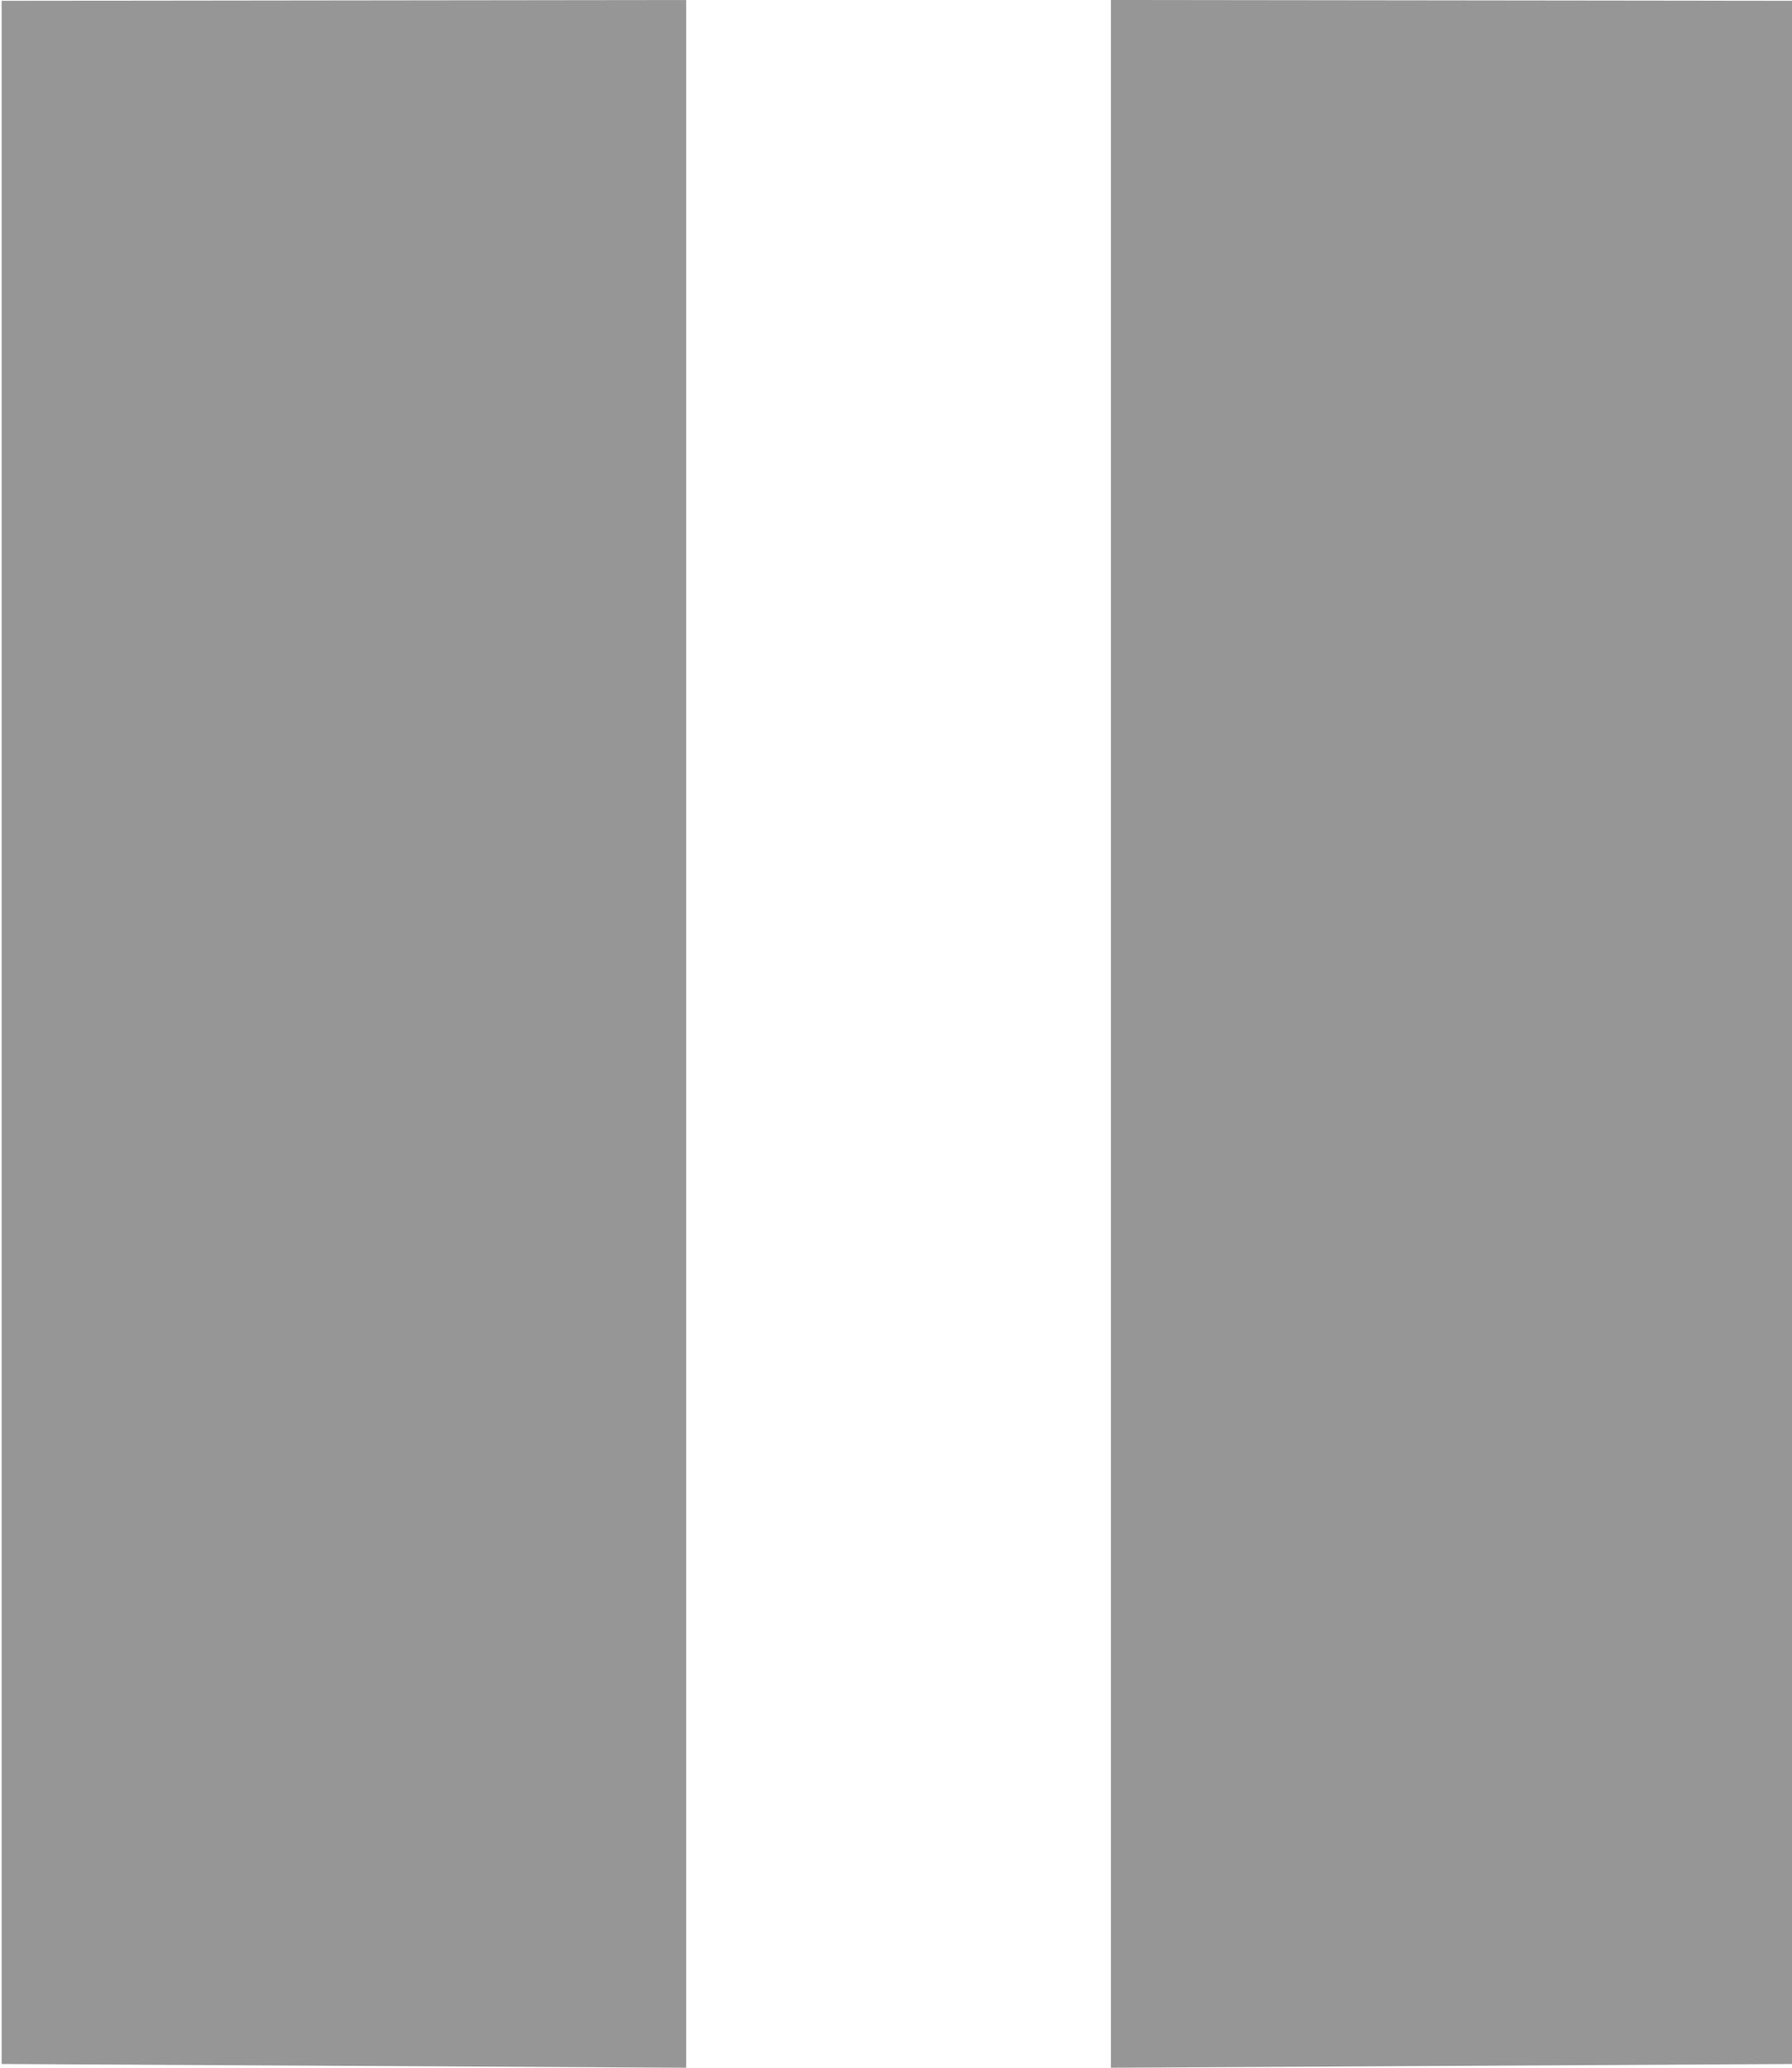 <svg 
 xmlns="http://www.w3.org/2000/svg"
 xmlns:xlink="http://www.w3.org/1999/xlink"
 width="13px" height="15px">
<path fill-rule="evenodd"  fill="rgb(150, 150, 150)"
 d="M8.059,15.000 L8.059,-0.000 L13.013,0.006 L13.013,14.973 L8.059,15.000 ZM0.012,0.006 L4.978,-0.000 L4.978,15.000 L0.012,14.973 L0.012,0.006 Z"/>
</svg>